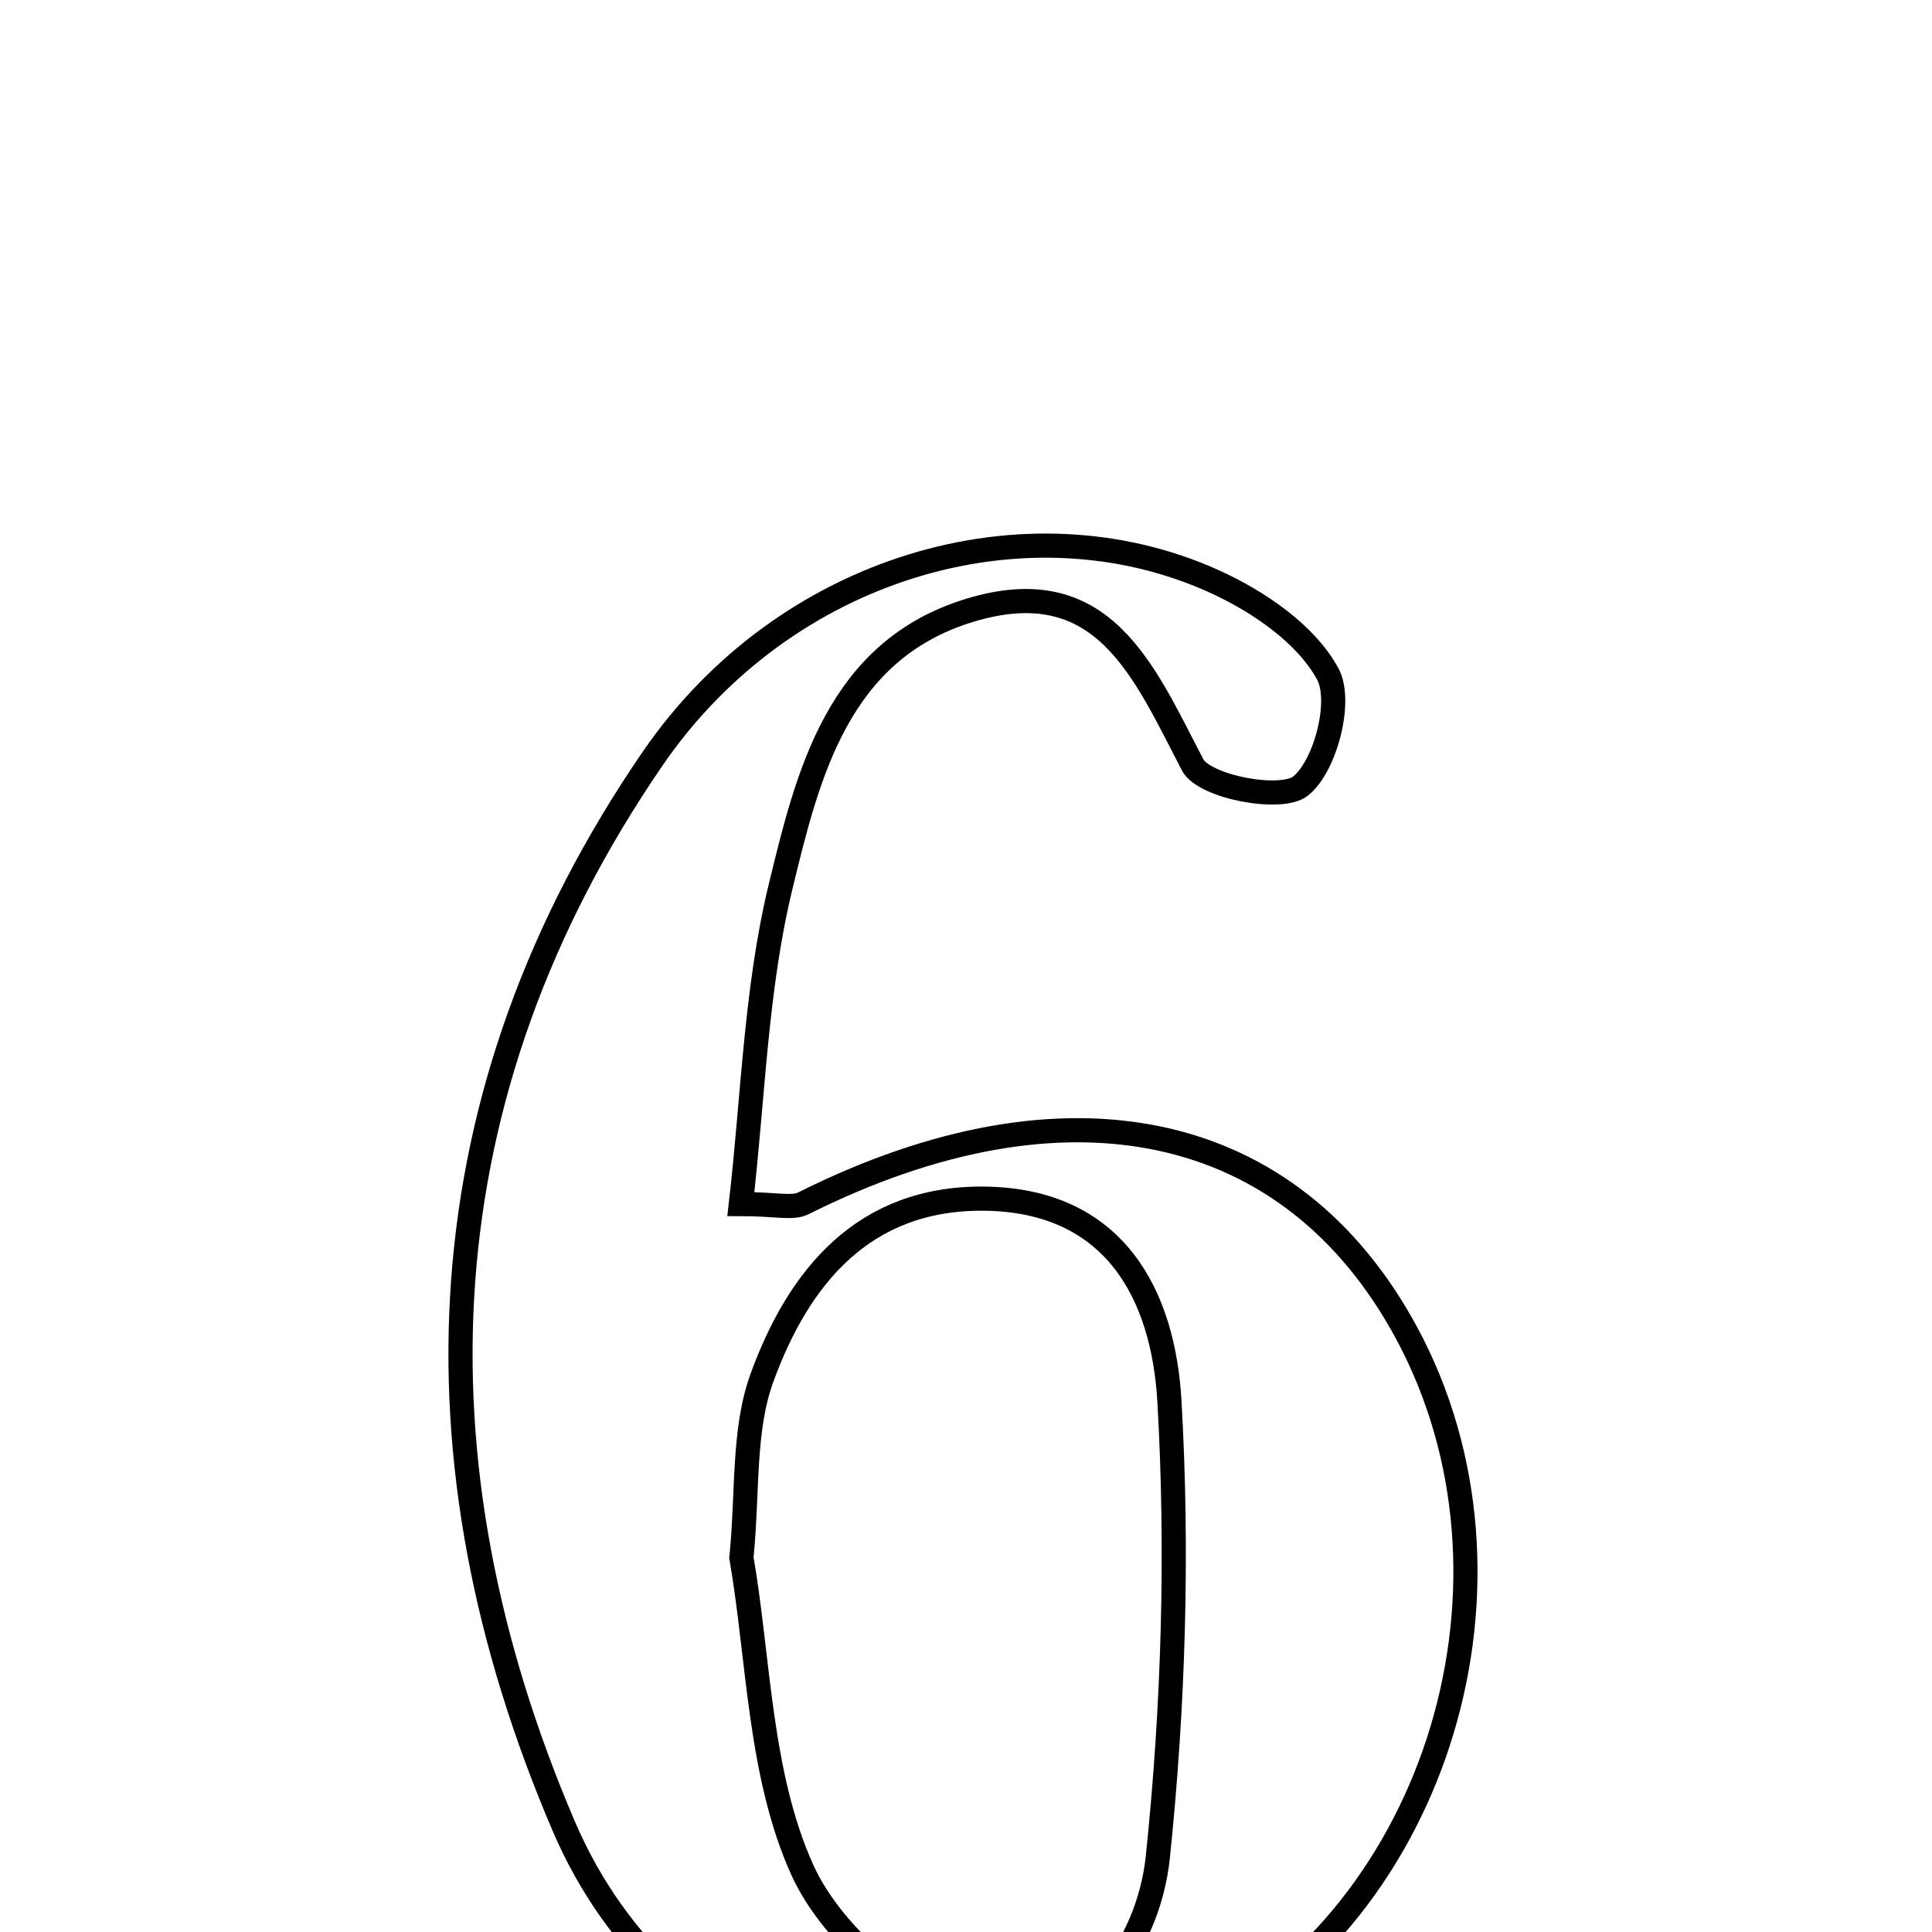 <svg xmlns="http://www.w3.org/2000/svg" viewBox="0.0 0.0 24.0 24.0" height="200px" width="200px"><path fill="none" stroke="black" stroke-width=".3" stroke-opacity="1.0"  filling="0" d="M15.081 7.221 C15.628 7.468 16.224 7.874 16.494 8.372 C16.675 8.705 16.468 9.512 16.158 9.763 C15.915 9.959 14.958 9.775 14.815 9.501 C14.204 8.329 13.702 7.074 12.041 7.583 C10.406 8.084 10.034 9.623 9.696 11.018 C9.387 12.293 9.356 13.637 9.203 14.957 C9.639 14.957 9.841 15.017 9.98 14.948 C13.249 13.312 16.046 13.909 17.475 16.562 C19.119 19.616 17.873 23.753 14.848 25.285 C11.85 26.802 8.327 25.784 6.999 22.676 C5.06 18.137 5.247 13.594 8.108 9.423 C9.746 7.035 12.746 6.165 15.081 7.221"></path>
<path fill="none" stroke="black" stroke-width=".3" stroke-opacity="1.0"  filling="0" d="M12.221 14.89 C13.852 14.906 14.451 16.089 14.527 17.406 C14.635 19.287 14.578 21.195 14.383 23.069 C14.264 24.203 13.443 25.322 12.257 25.108 C11.386 24.951 10.344 24.062 9.968 23.232 C9.429 22.04 9.428 20.605 9.21 19.35 C9.292 18.533 9.227 17.768 9.466 17.113 C9.92 15.869 10.722 14.877 12.221 14.89"></path></svg>